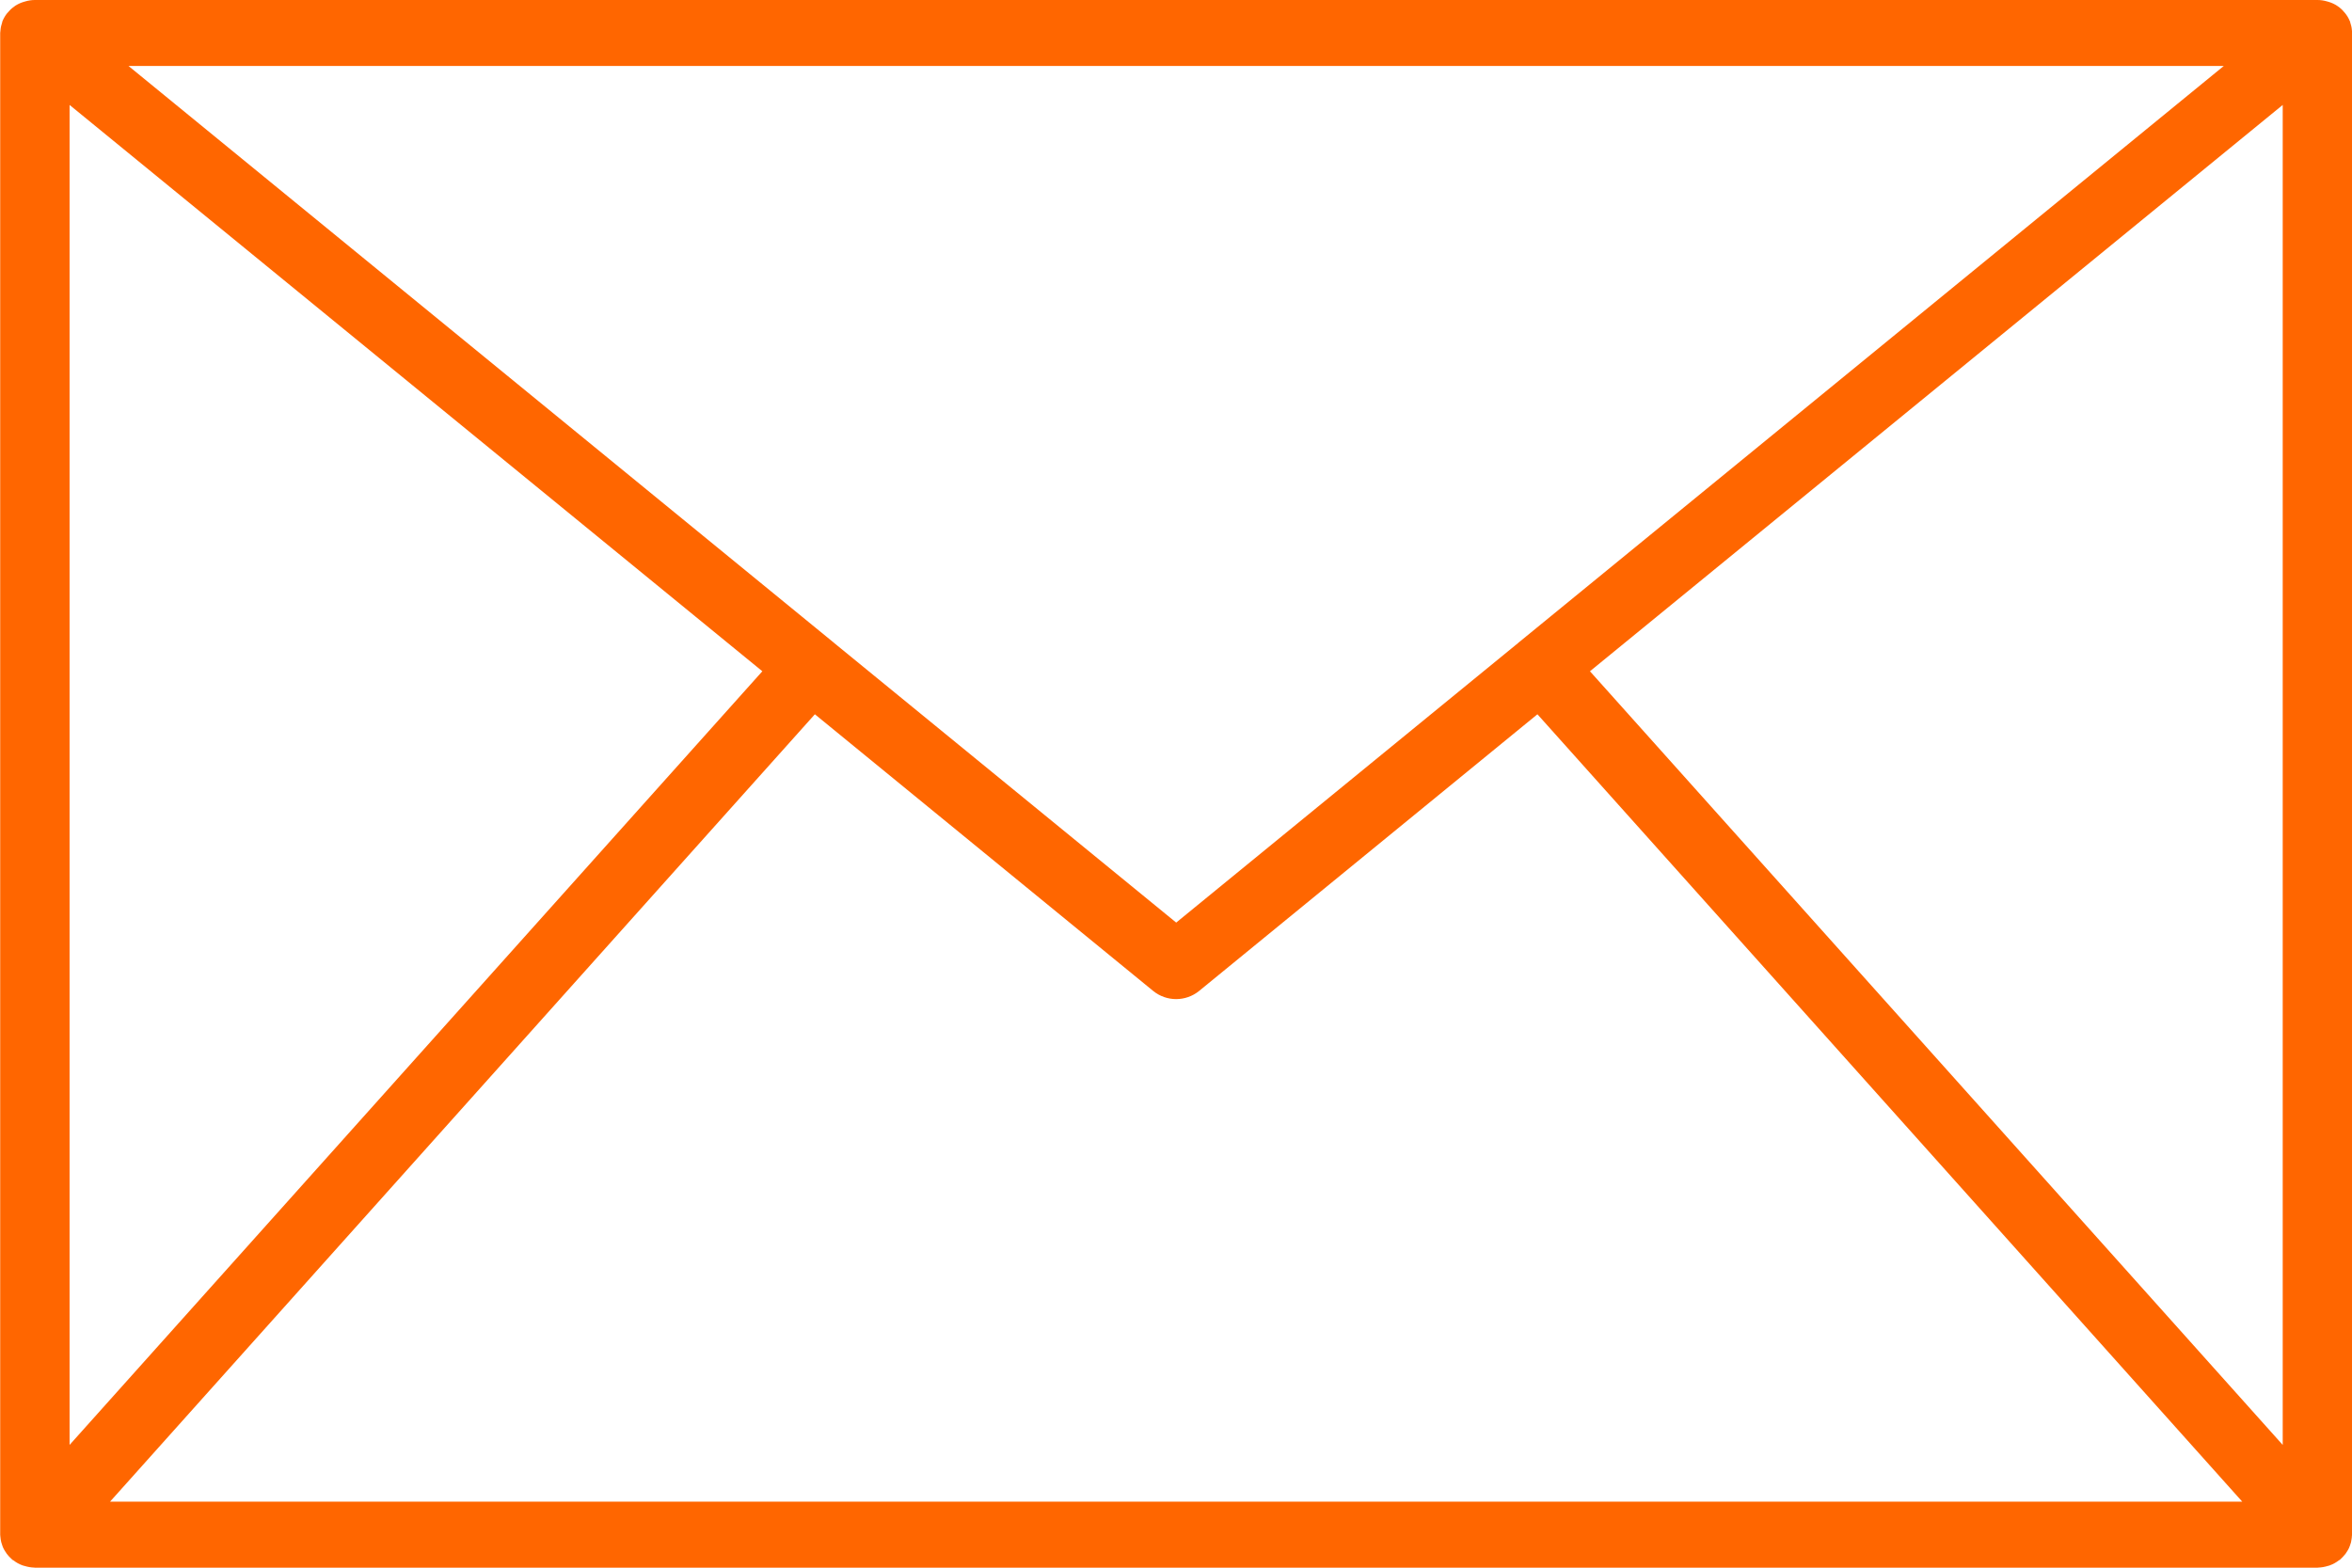 <svg width="24" height="16" viewBox="0 0 24 16" fill="none" xmlns="http://www.w3.org/2000/svg">
<g id="icon">
<path id="Vector" d="M24.002 0.336C24.002 0.333 24.002 0.33 24.001 0.326C24 0.323 24 0.314 23.999 0.308C23.997 0.281 23.991 0.255 23.982 0.229C23.981 0.226 23.982 0.222 23.98 0.219C23.978 0.215 23.978 0.216 23.977 0.214C23.966 0.186 23.95 0.16 23.931 0.136C23.927 0.131 23.923 0.126 23.918 0.121C23.9 0.099 23.879 0.08 23.855 0.064C23.853 0.062 23.851 0.06 23.848 0.059C23.822 0.042 23.794 0.029 23.765 0.02C23.758 0.018 23.751 0.016 23.744 0.014C23.713 0.005 23.681 0 23.648 0H0.356C0.323 0 0.291 0.005 0.26 0.014C0.252 0.016 0.246 0.018 0.239 0.02C0.21 0.029 0.182 0.042 0.155 0.059C0.153 0.06 0.151 0.062 0.149 0.064C0.125 0.08 0.104 0.099 0.086 0.121C0.081 0.126 0.077 0.131 0.072 0.136C0.053 0.16 0.038 0.186 0.026 0.214C0.026 0.216 0.024 0.217 0.024 0.219C0.023 0.22 0.023 0.226 0.022 0.229C0.013 0.255 0.007 0.281 0.005 0.308C0.005 0.314 0.003 0.32 0.003 0.326C0.003 0.332 0.002 0.333 0.002 0.336V15.662C0.002 15.667 0.003 15.671 0.003 15.676C0.004 15.688 0.005 15.7 0.007 15.712C0.009 15.722 0.01 15.731 0.013 15.741C0.016 15.753 0.02 15.764 0.024 15.775C0.027 15.785 0.031 15.794 0.035 15.802C0.041 15.814 0.047 15.825 0.054 15.835C0.059 15.843 0.064 15.851 0.069 15.858C0.077 15.868 0.085 15.878 0.094 15.888C0.101 15.895 0.108 15.901 0.115 15.908C0.119 15.912 0.122 15.916 0.127 15.92C0.131 15.923 0.134 15.923 0.137 15.925C0.165 15.947 0.196 15.964 0.229 15.976C0.236 15.979 0.243 15.98 0.25 15.982C0.282 15.992 0.316 15.998 0.349 15.999C0.352 15.999 0.354 16 0.356 16H0.361H23.643H23.648C23.65 16 23.652 15.999 23.655 15.999C23.688 15.998 23.722 15.992 23.754 15.982C23.761 15.98 23.768 15.979 23.774 15.976C23.807 15.964 23.838 15.947 23.866 15.925C23.869 15.923 23.873 15.922 23.876 15.92C23.879 15.917 23.884 15.912 23.888 15.908C23.895 15.901 23.902 15.895 23.908 15.888C23.917 15.878 23.926 15.868 23.934 15.858C23.939 15.851 23.944 15.843 23.949 15.835C23.956 15.825 23.962 15.814 23.968 15.802C23.972 15.794 23.975 15.785 23.979 15.775C23.983 15.764 23.987 15.753 23.99 15.741C23.992 15.732 23.994 15.722 23.995 15.712C23.997 15.7 23.999 15.688 23.999 15.676C23.999 15.671 24.001 15.667 24.001 15.662L24.002 0.336ZM8.315 7.29L11.77 10.116C11.835 10.168 11.917 10.197 12.001 10.197C12.086 10.197 12.168 10.168 12.233 10.116L15.688 7.29L22.88 15.326H1.123L8.315 7.29ZM0.71 14.747V1.071L7.779 6.851L0.71 14.747ZM16.224 6.851L23.293 1.071V14.747L16.224 6.851ZM22.692 0.673L15.501 6.554C15.499 6.555 15.498 6.556 15.497 6.557C15.495 6.558 15.494 6.56 15.493 6.561L12.002 9.416L8.51 6.561C8.509 6.56 8.508 6.558 8.507 6.557L8.502 6.554L1.311 0.673H22.692Z" fill="#FF6600"/>
</g>
</svg>
